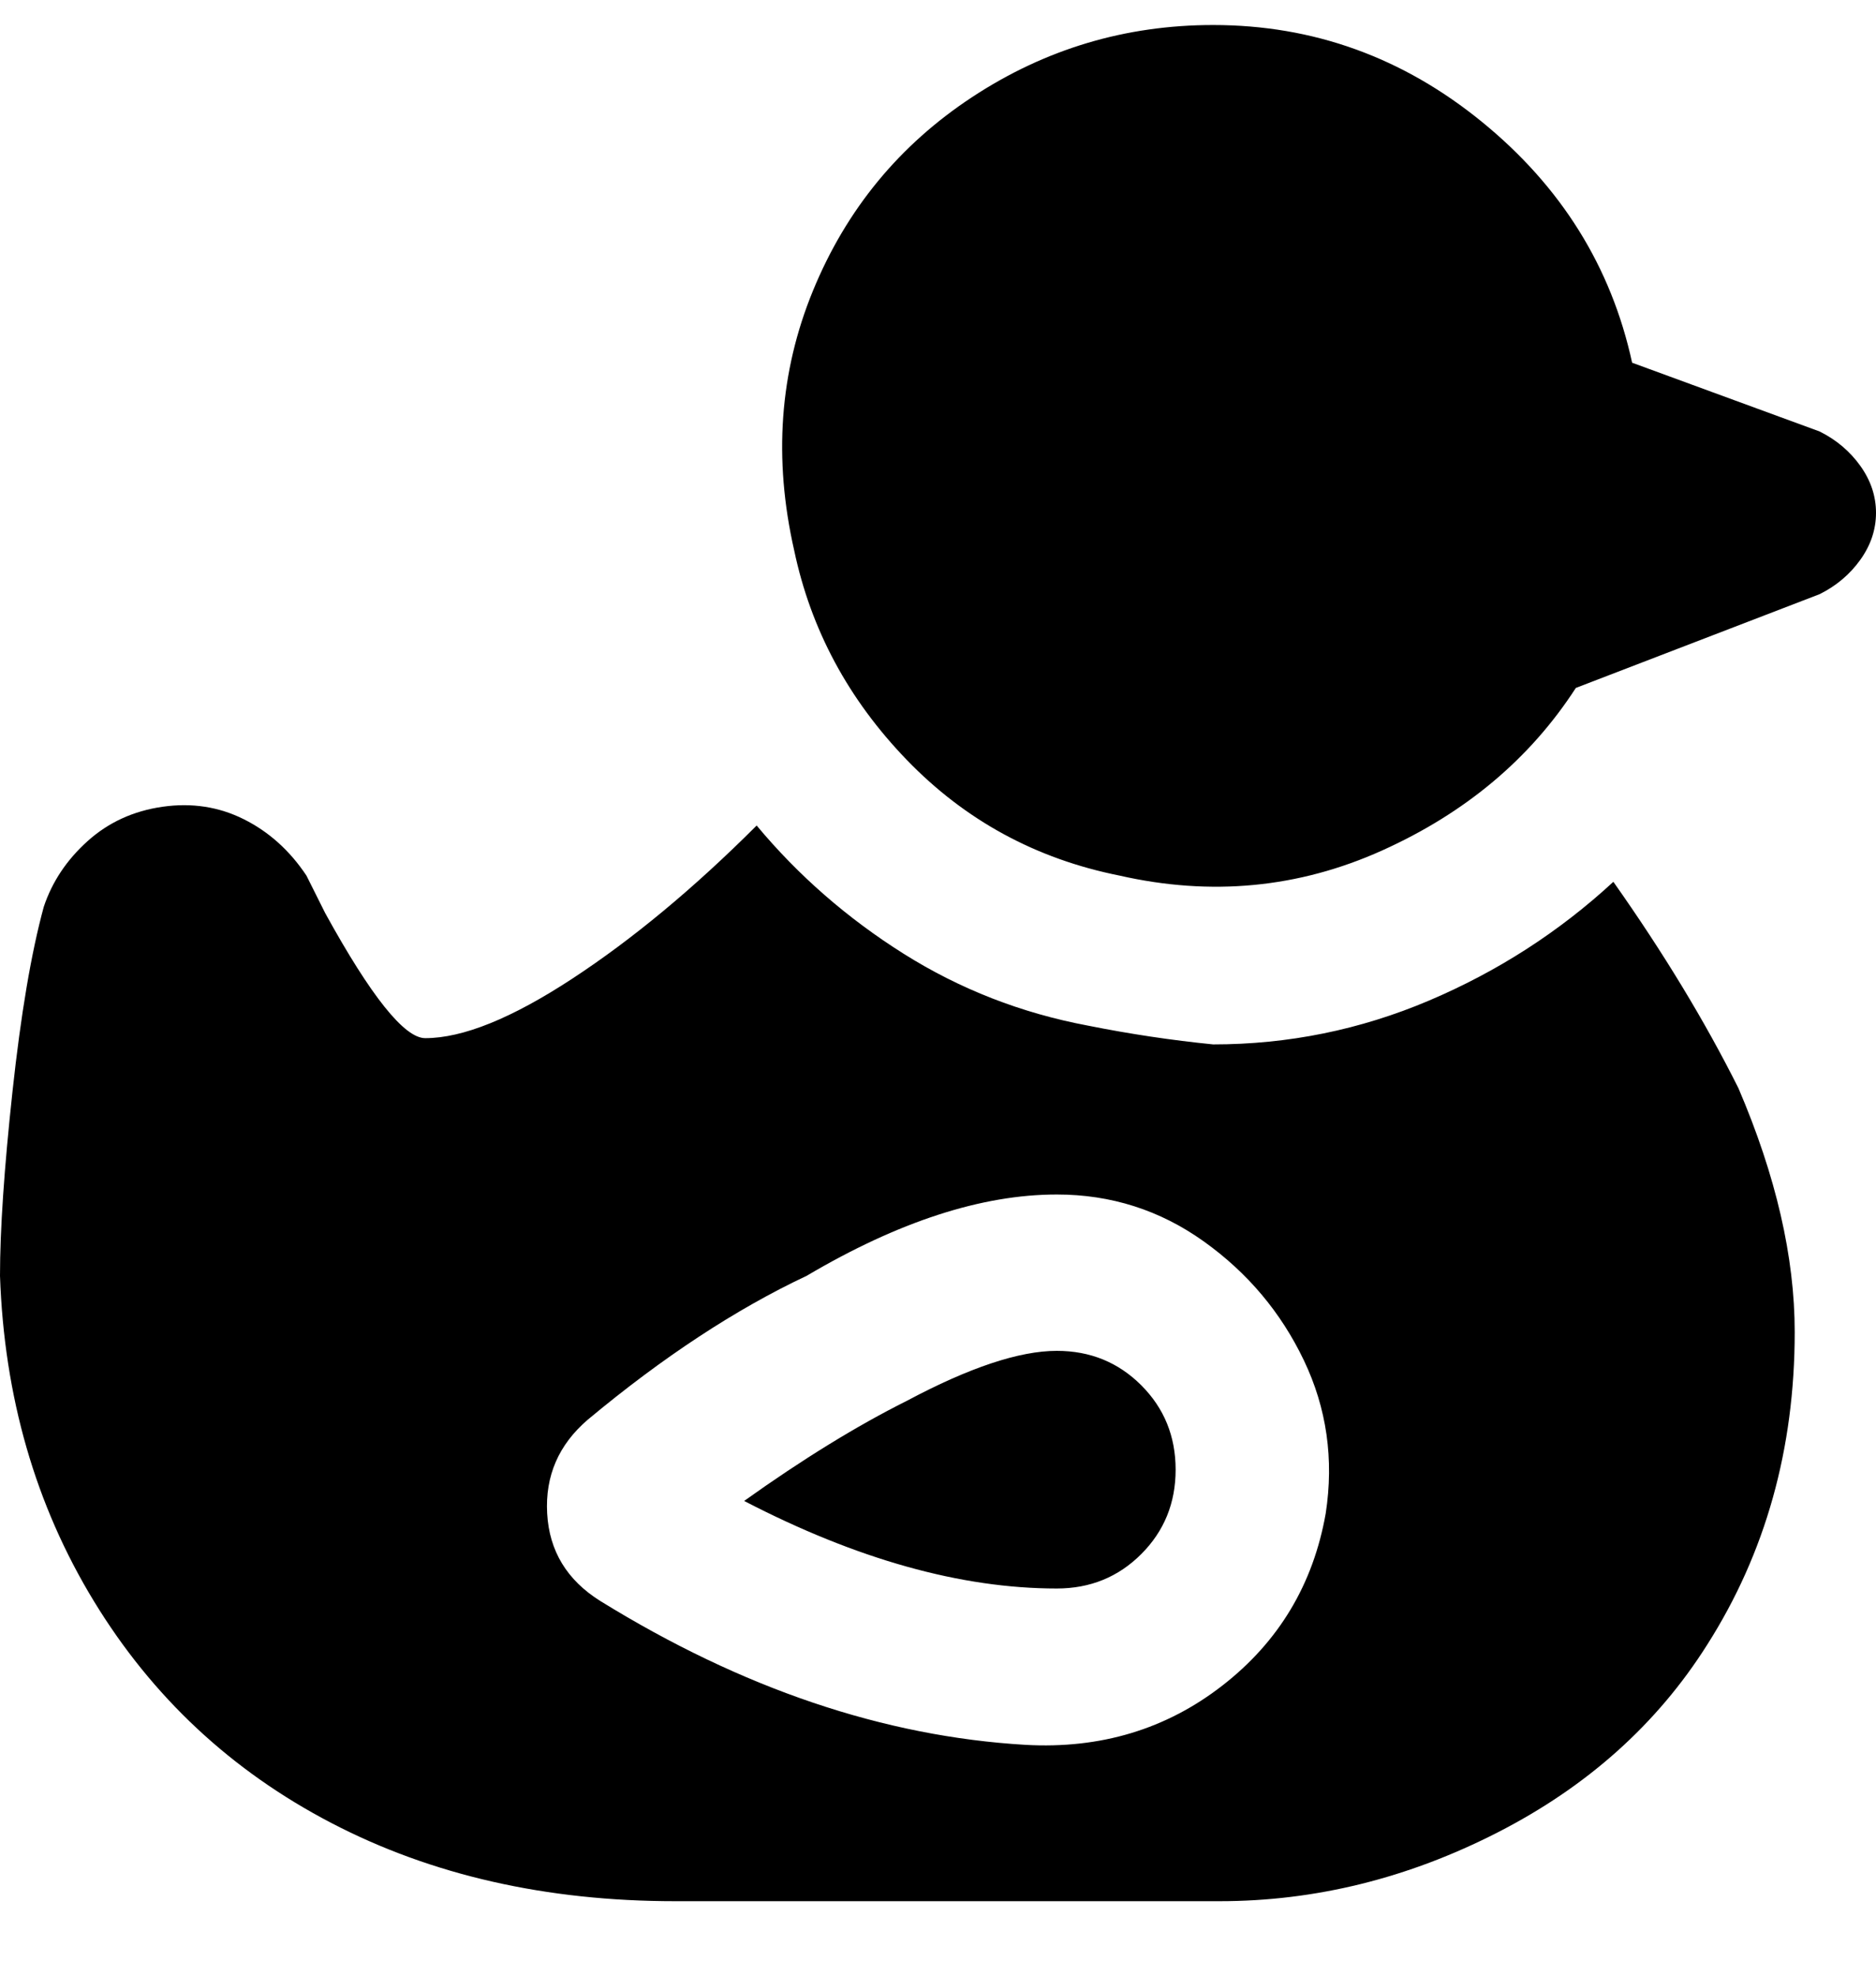 <svg viewBox="0 0 300 316" xmlns="http://www.w3.org/2000/svg"><path d="M169 216q-9 0-24 8-12 6-26 16 27 14 50 14 8 0 13.5-5.5T188 235q0-8-5.5-13.5T169 216zm89-75q-13 12-29.5 19t-34.5 7q-10-1-20-3-16-3-29.5-11.5T121 132q-15 15-29.5 24.5T68 166q-5 0-16-20l-3-6q-4-6-10-9t-13-2q-7 1-12 5.5T7 145q-3 11-5 29.5T0 204q1 29 15 52t38 35.5Q77 304 108 304h87q23 0 44.5-11t33.5-30q14-22 14-50 0-18-9-39-8-16-20-33zm-46 101q-3 17-16.5 27.5T164 279q-34-2-68-23-8-5-8.5-14t6.5-15q18-15 35-23 22-13 40-13 13 0 23.5 7.5t16 19Q214 229 212 242zm88-160q0 4-2.5 7.5T291 95l-39 15q-11 17-31 26t-42 4q-20-4-34-18.5T127 88q-5-22 3-41.5t25.5-31Q173 4 194 4q24 0 43 15.5T261 58l30 11q4 2 6.5 5.5T300 82z"/></svg>